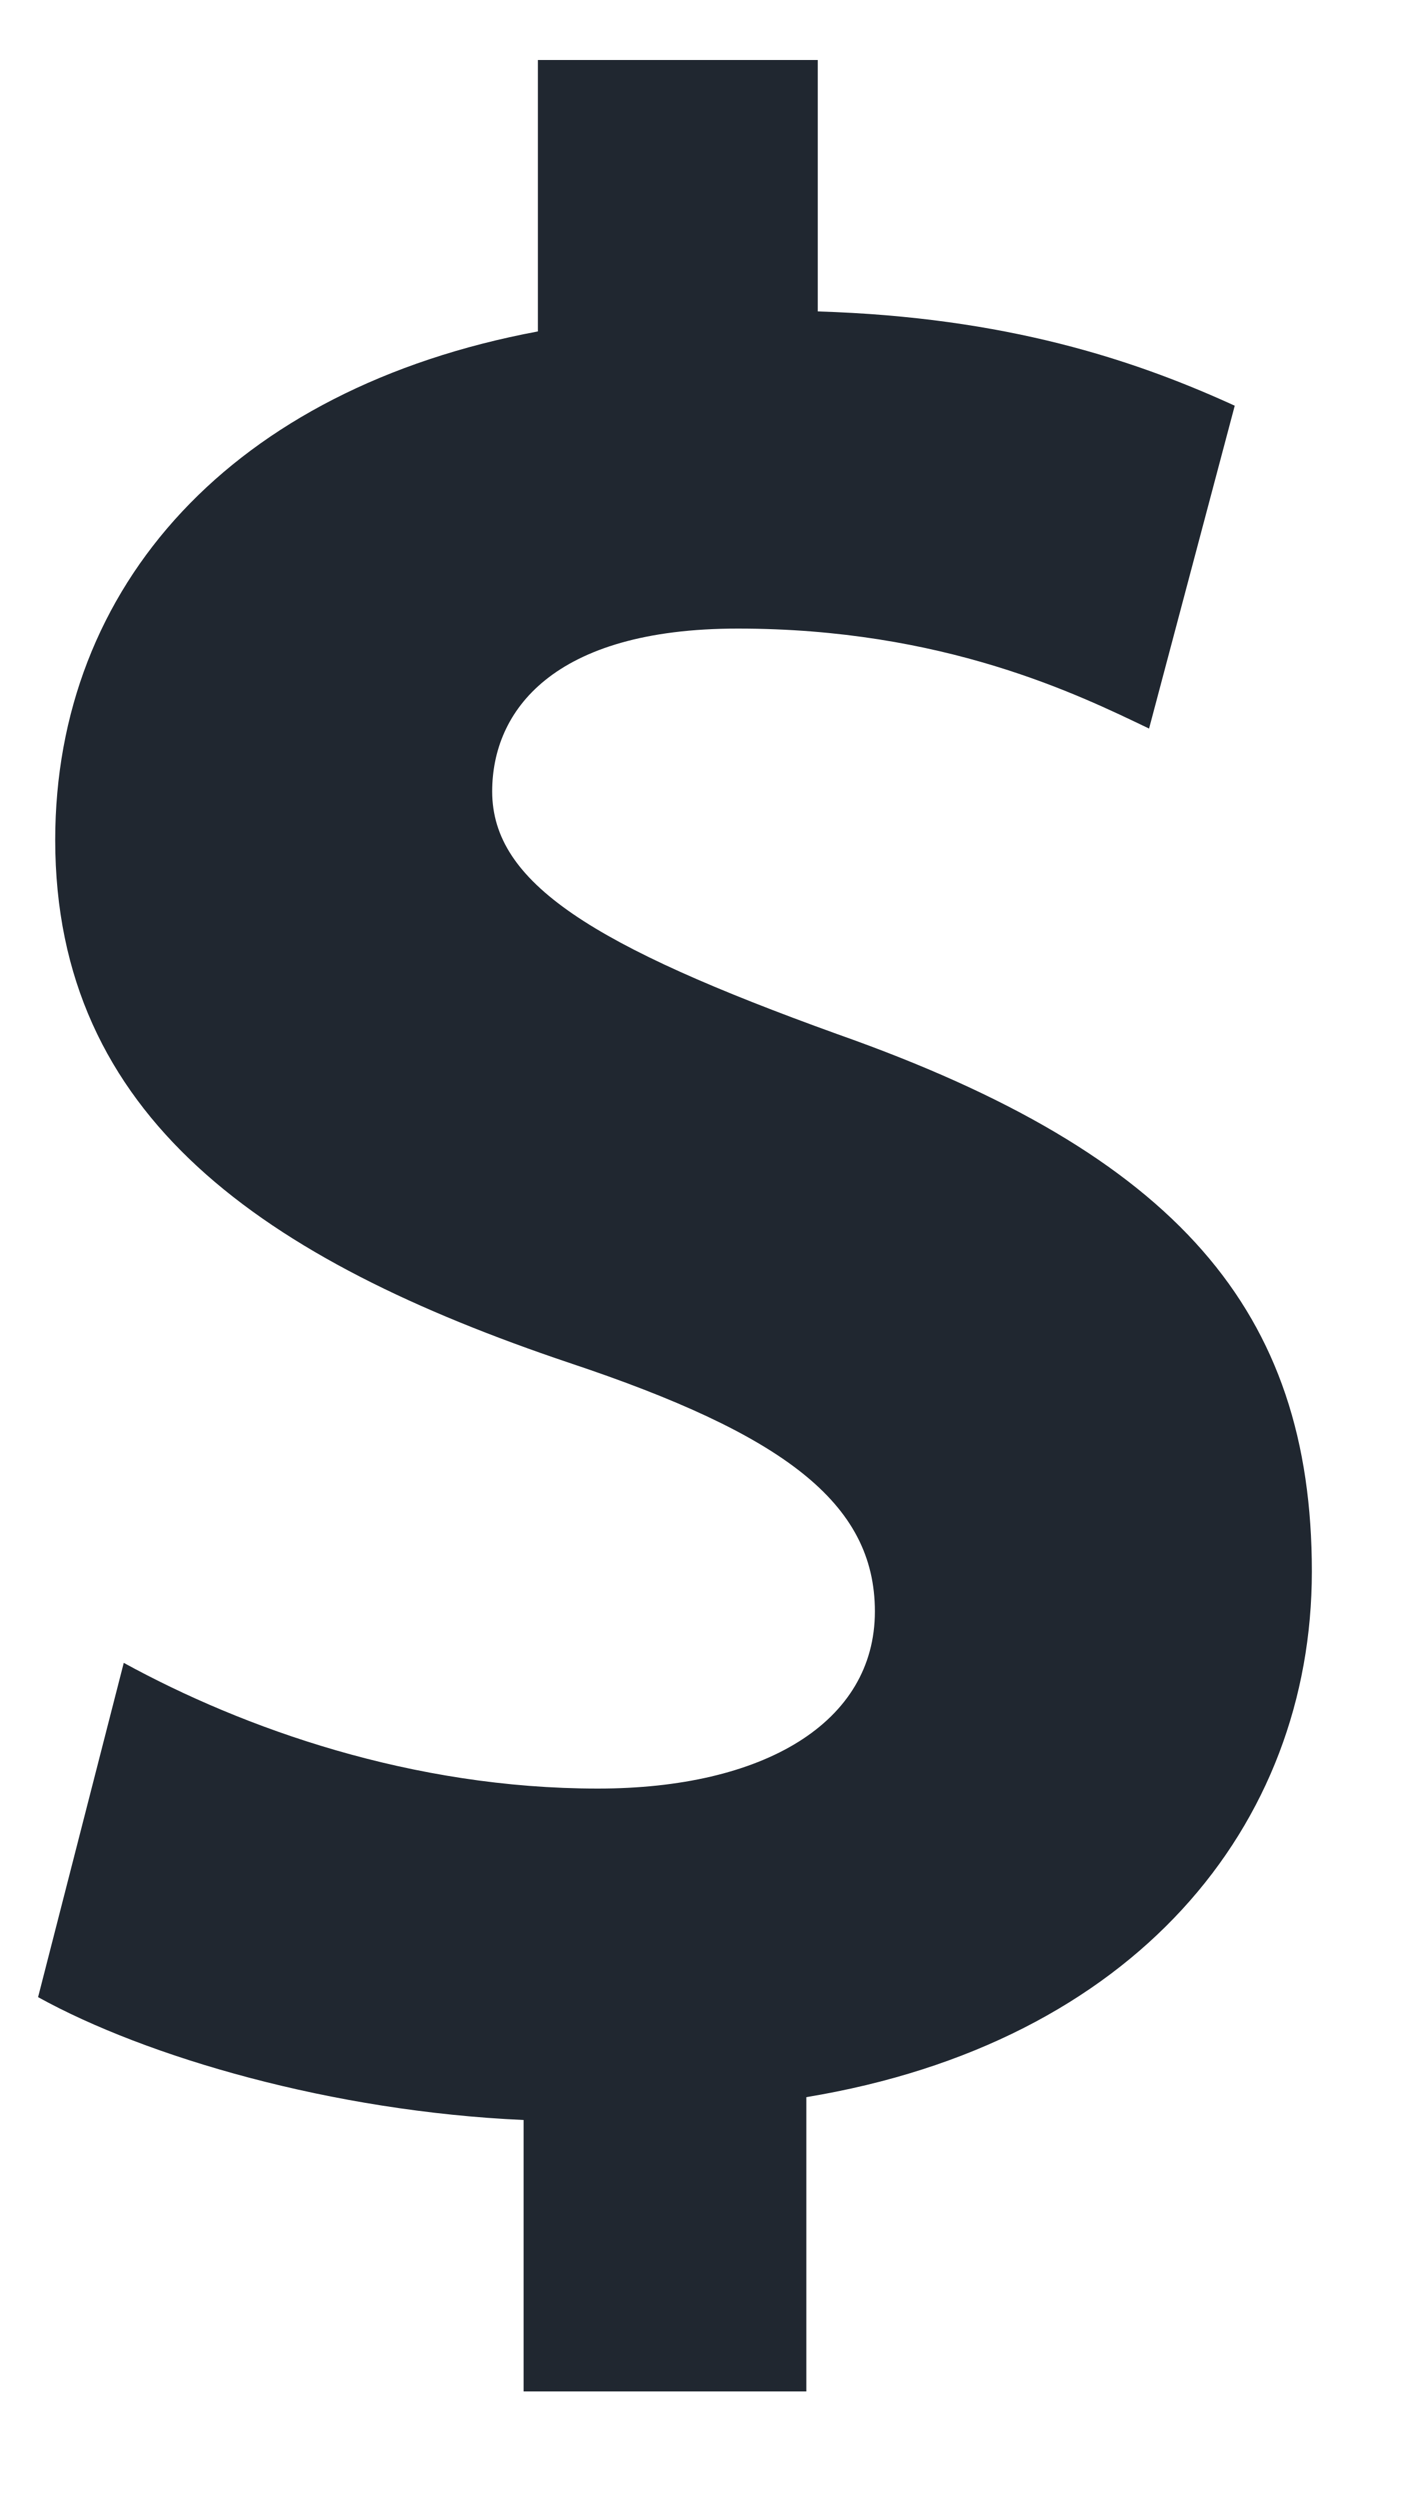 <svg width="12" height="21" viewBox="0 0 12 21" fill="none" xmlns="http://www.w3.org/2000/svg">
<path d="M6.776 20.088V17.616C9.536 17.16 11.024 15.336 11.024 13.2C11.024 11.016 9.896 9.696 7.04 8.688C4.976 7.944 4.136 7.416 4.136 6.648C4.136 5.976 4.64 5.28 6.2 5.28C7.928 5.28 9.056 5.832 9.656 6.12L10.376 3.408C9.536 3.024 8.456 2.664 6.872 2.616V0.504H4.52V2.784C1.952 3.264 0.464 4.92 0.464 7.056C0.464 9.384 2.216 10.584 4.784 11.448C6.584 12.048 7.352 12.624 7.352 13.536C7.352 14.472 6.416 15.024 5.024 15.024C3.464 15.024 2.048 14.52 1.04 13.968L0.32 16.776C1.232 17.28 2.792 17.736 4.4 17.808V20.088H6.776Z" fill="#202730"/>
</svg>
